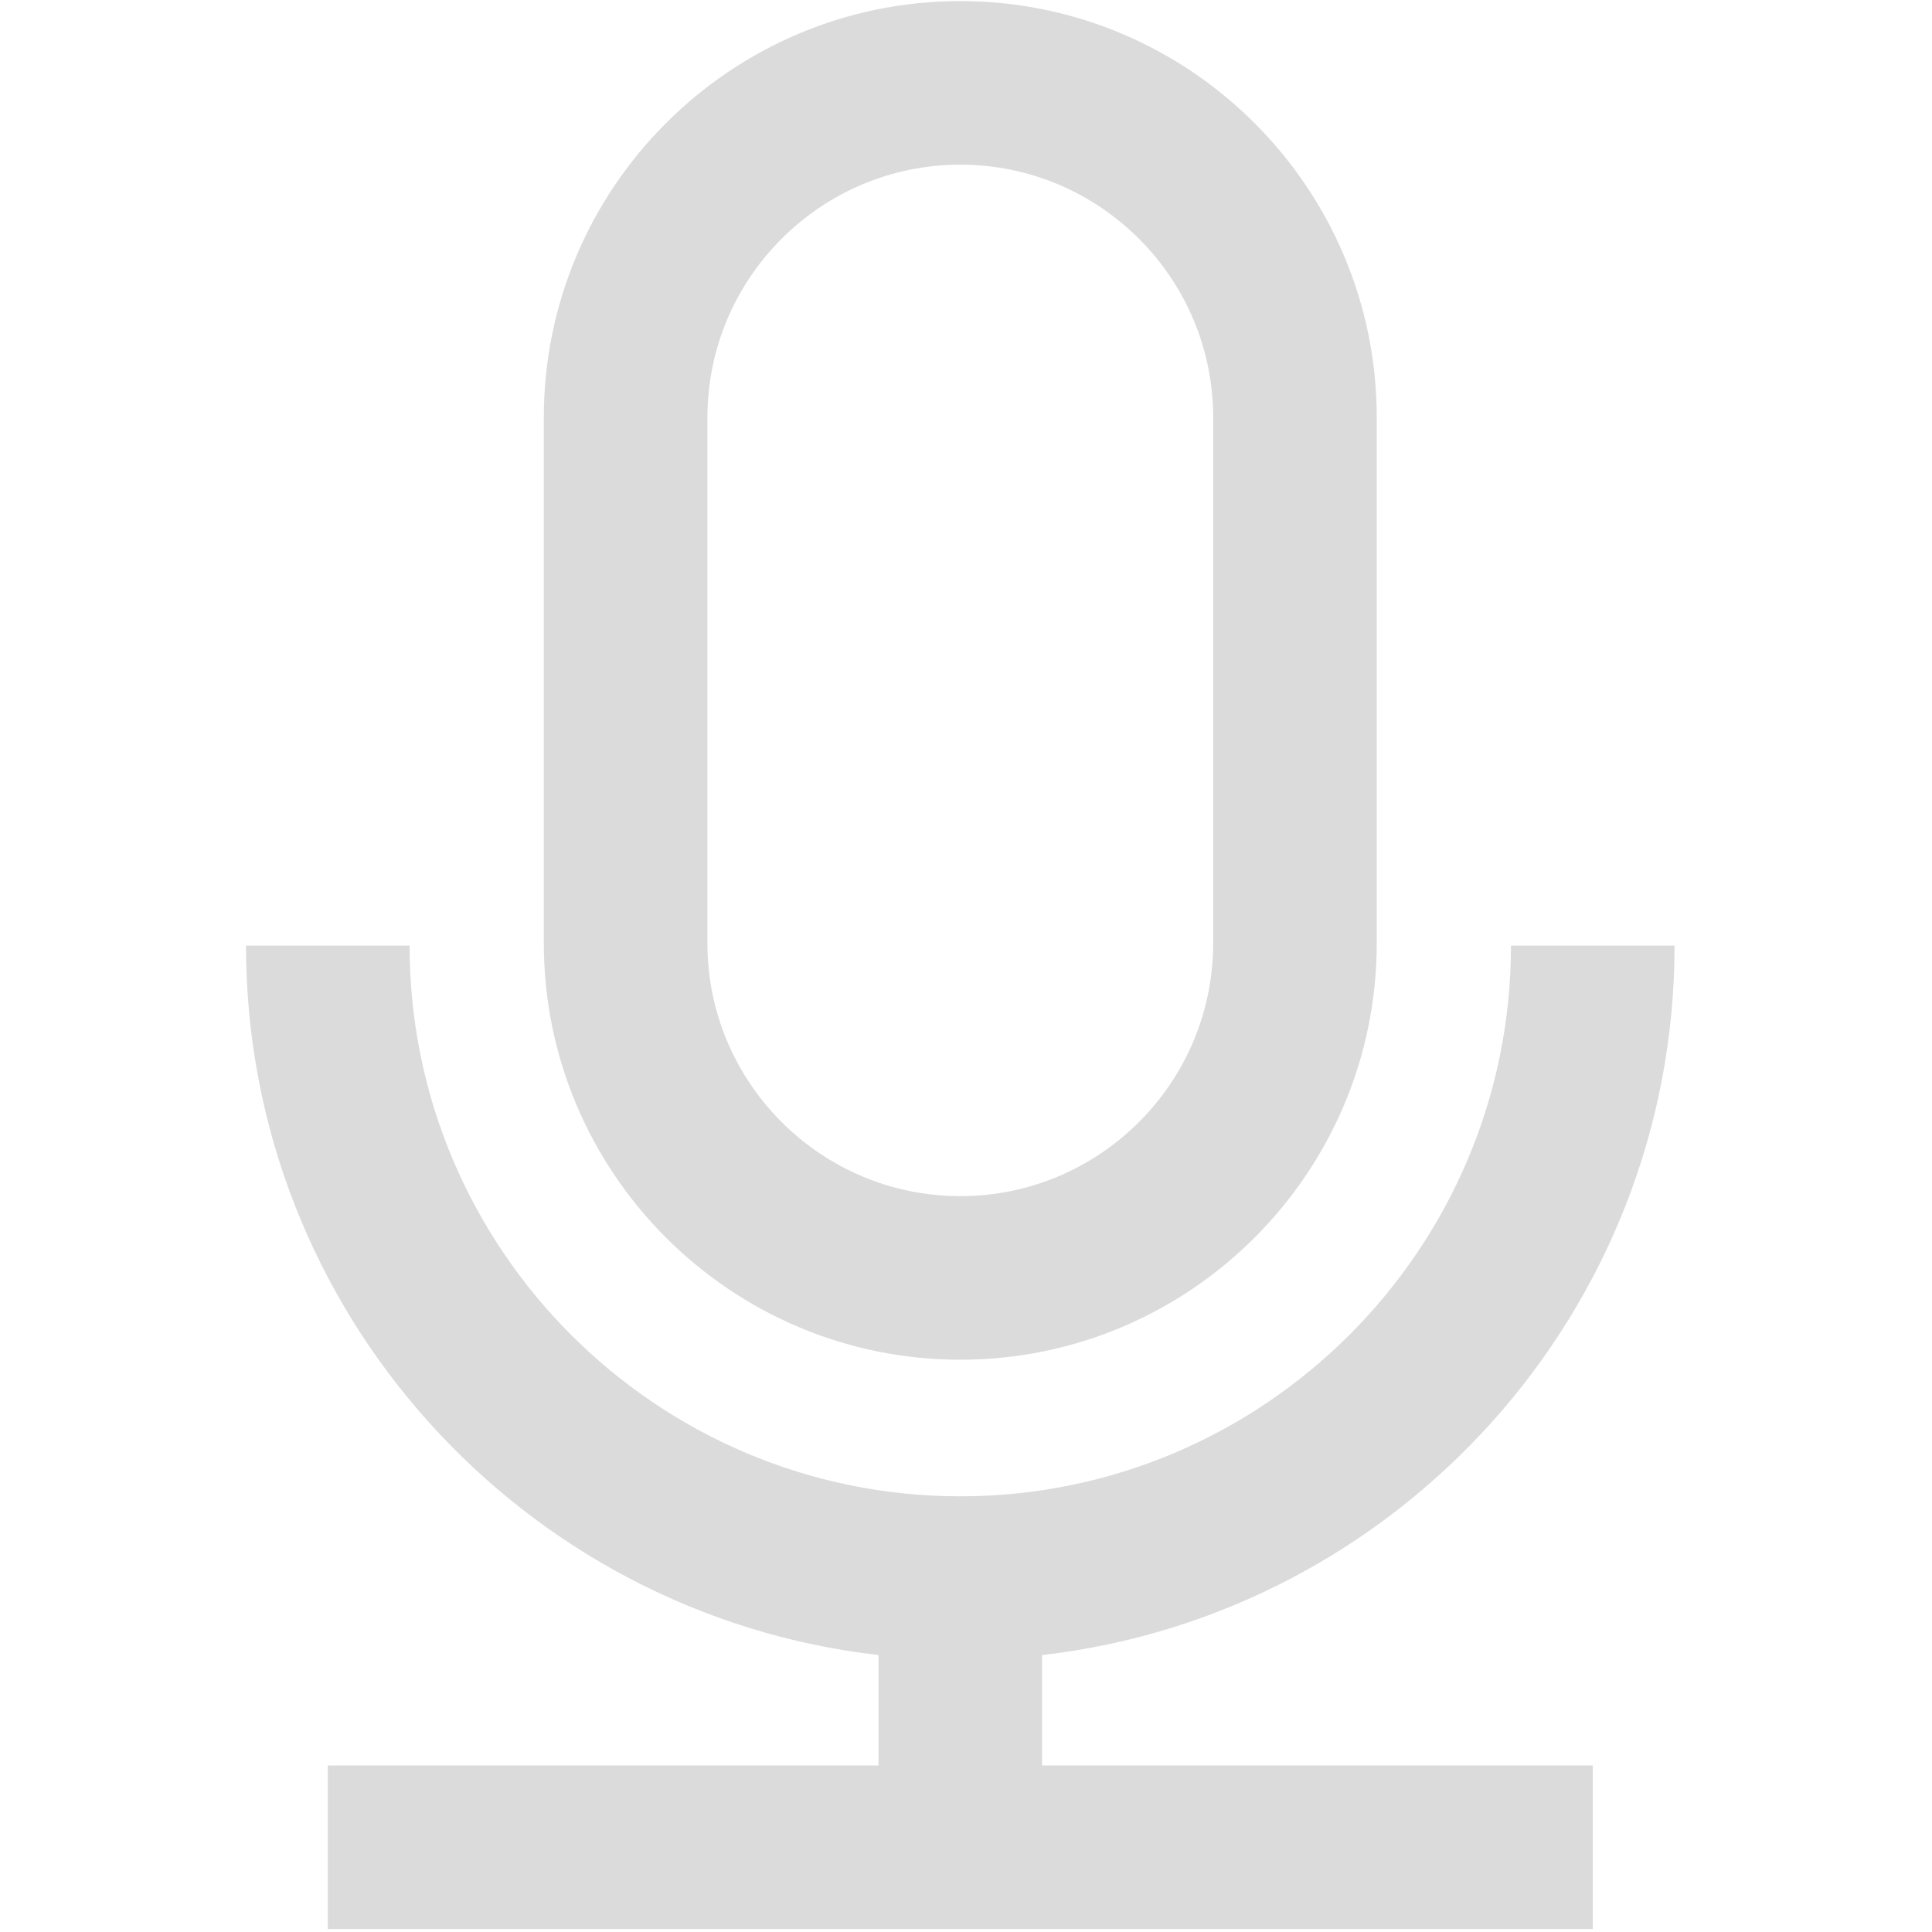<?xml version="1.0" standalone="no"?><!DOCTYPE svg PUBLIC "-//W3C//DTD SVG 1.1//EN" "http://www.w3.org/Graphics/SVG/1.1/DTD/svg11.dtd"><svg class="icon" width="200px" height="200.00px" viewBox="0 0 1024 1024" version="1.1" xmlns="http://www.w3.org/2000/svg"><path fill="#dbdbdb" d="M508.973 720.68c121.712 0 220.731-99.019 220.731-220.738V221.302c0-121.712-99.019-220.731-220.731-220.731C387.26 0.571 288.234 99.589 288.234 221.302v278.64c0.007 121.72 99.026 220.738 220.738 220.738zM374.942 221.302c0-73.905 60.126-134.031 134.038-134.031 73.905 0 134.031 60.126 134.031 134.031v278.64c0 73.905-60.126 134.038-134.031 134.038s-134.038-60.126-134.038-134.038V221.302z"  /><path fill="#dbdbdb" d="M552.323 877.217c188.399-21.588 335.226-181.94 335.226-376.025h-86.7c0 160.944-130.939 291.883-291.89 291.883-160.937 0-291.869-130.939-291.869-291.883h-86.7c0 194.093 146.834 354.444 335.233 376.025v58.515H173.74v86.7h670.459v-86.7H552.323v-58.515z"  /></svg>